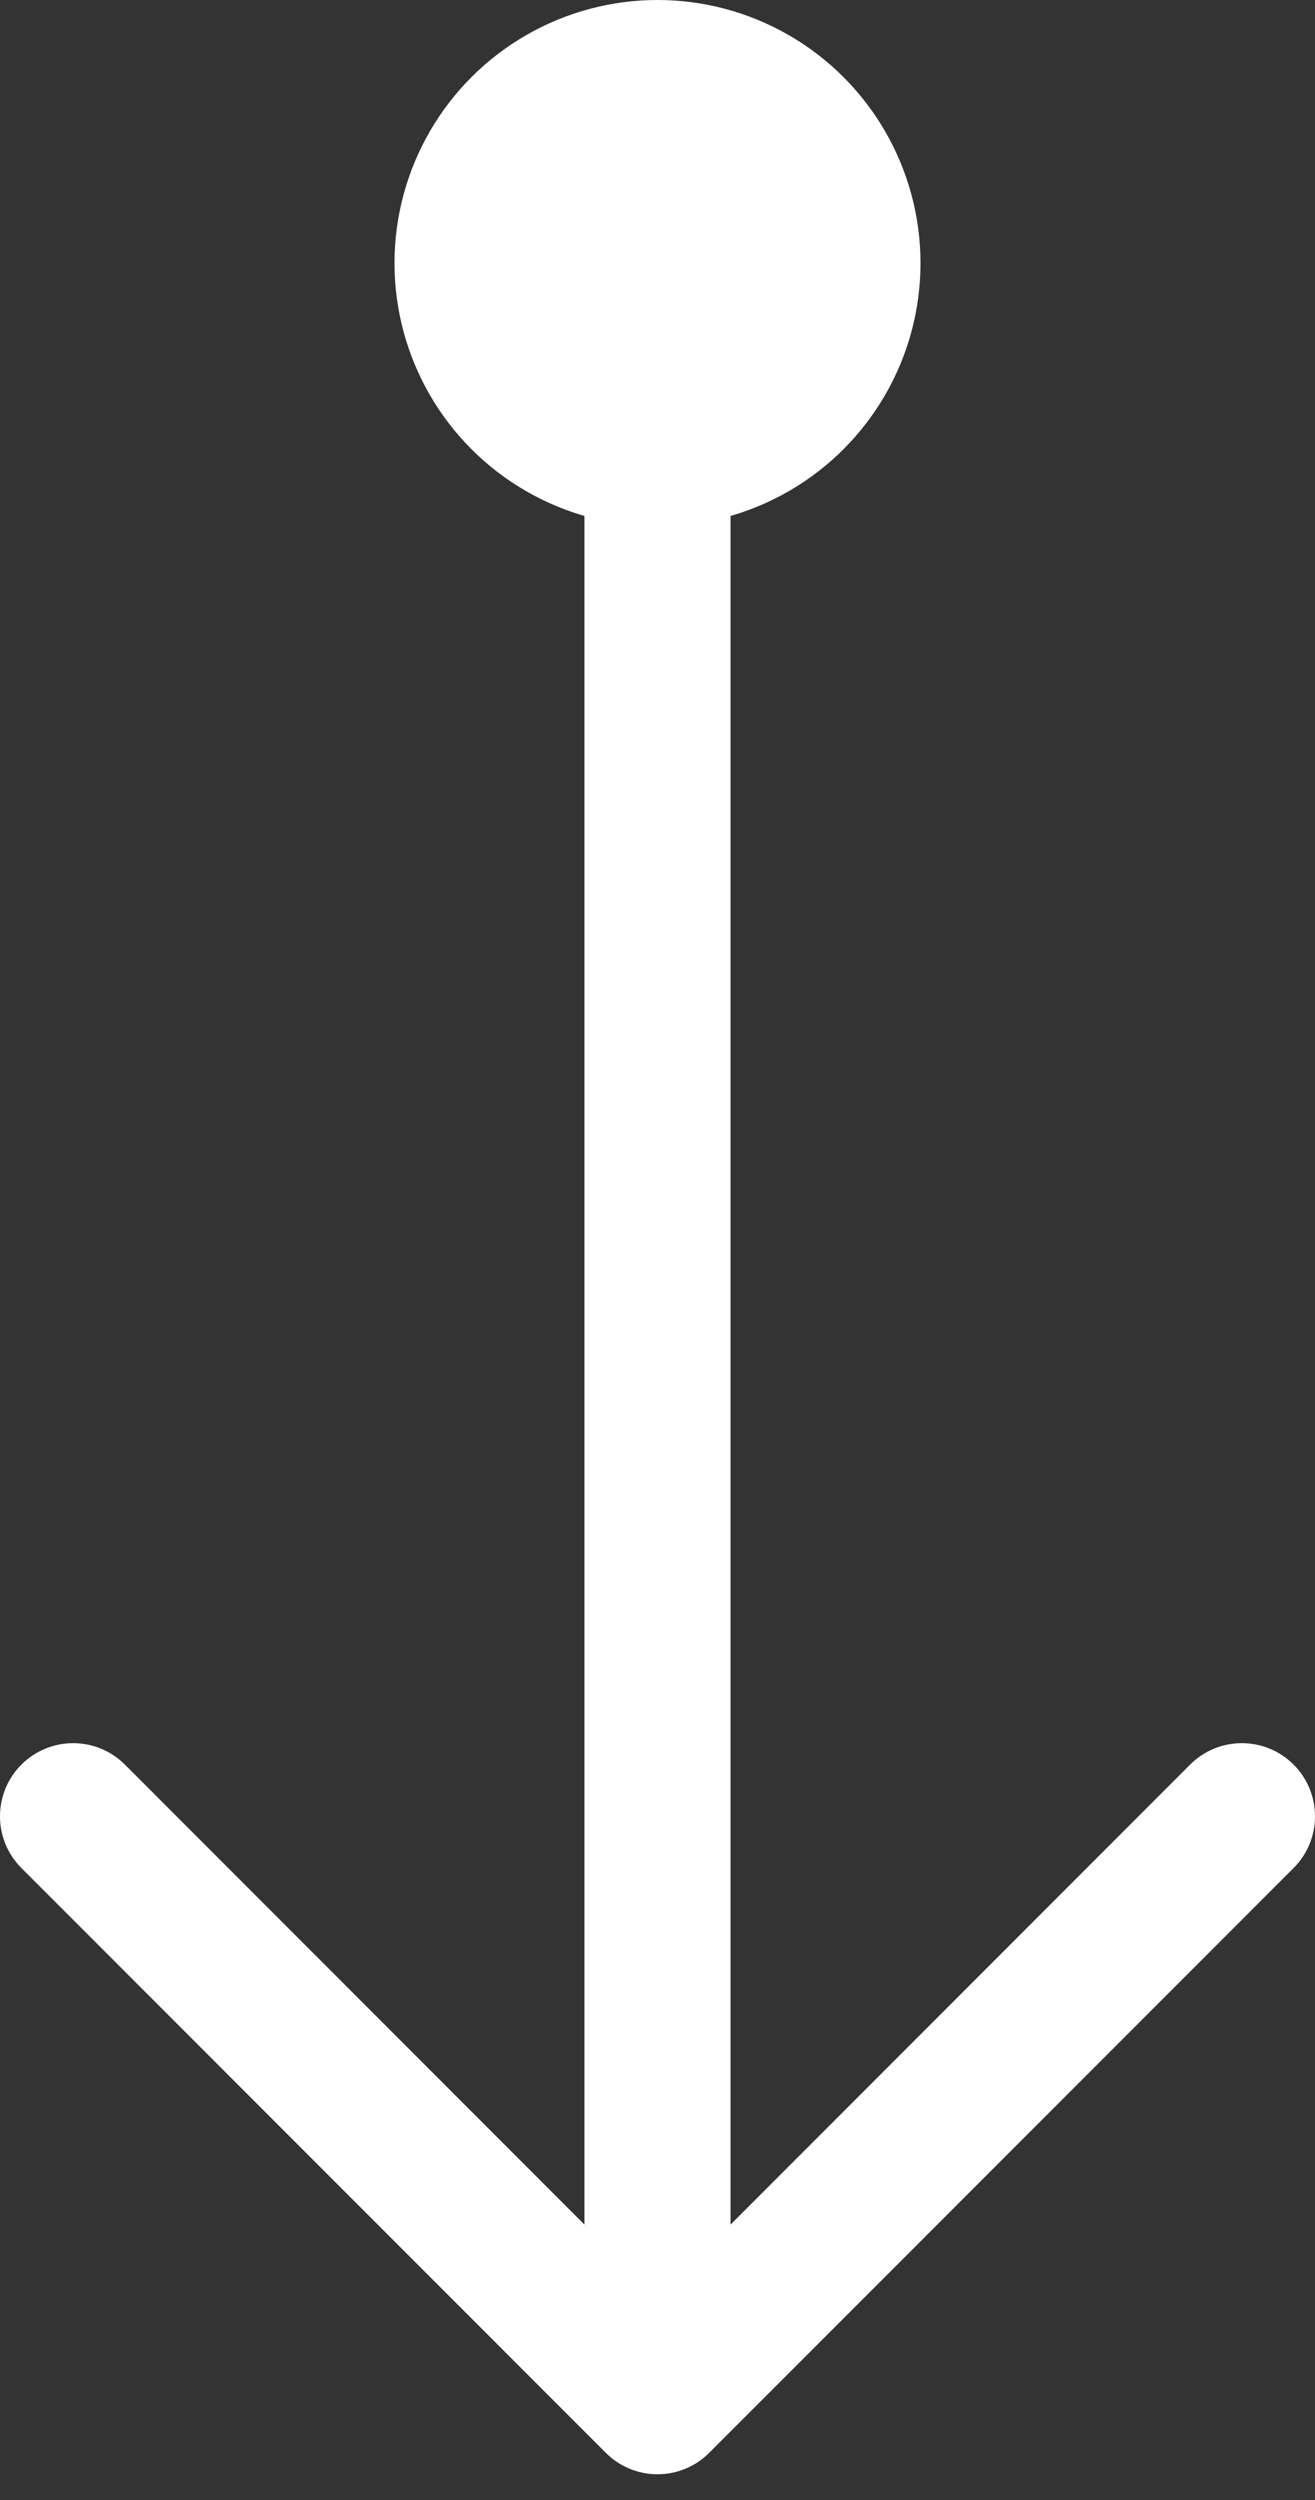 <svg width="40" height="76" viewBox="0 0 40 76" fill="none" xmlns="http://www.w3.org/2000/svg">
<rect x="0" y="0" width="40" height="76" fill="#333333" stroke="none"/>
<path fill-rule="evenodd" clip-rule="evenodd" d="M20 13C20.589 13 21.154 13.234 21.571 13.651C21.988 14.068 22.222 14.633 22.222 15.222V67.628L36.202 53.643C36.619 53.226 37.185 52.992 37.775 52.992C38.365 52.992 38.931 53.226 39.348 53.643C39.766 54.06 40 54.626 40 55.216C40 55.806 39.766 56.372 39.348 56.789L21.573 74.565C21.367 74.772 21.122 74.936 20.852 75.048C20.582 75.16 20.292 75.218 20 75.218C19.708 75.218 19.418 75.16 19.148 75.048C18.878 74.936 18.633 74.772 18.427 74.565L0.652 56.789C0.234 56.372 -1.39016e-08 55.806 0 55.216C1.39016e-08 54.626 0.234 54.06 0.652 53.643C1.069 53.226 1.635 52.992 2.225 52.992C2.815 52.992 3.381 53.226 3.798 53.643L17.778 67.628V15.222C17.778 14.633 18.012 14.068 18.429 13.651C18.846 13.234 19.411 13 20 13Z" fill="white"/>
<circle cx="20" cy="8" r="8" fill="white"/>
</svg>
